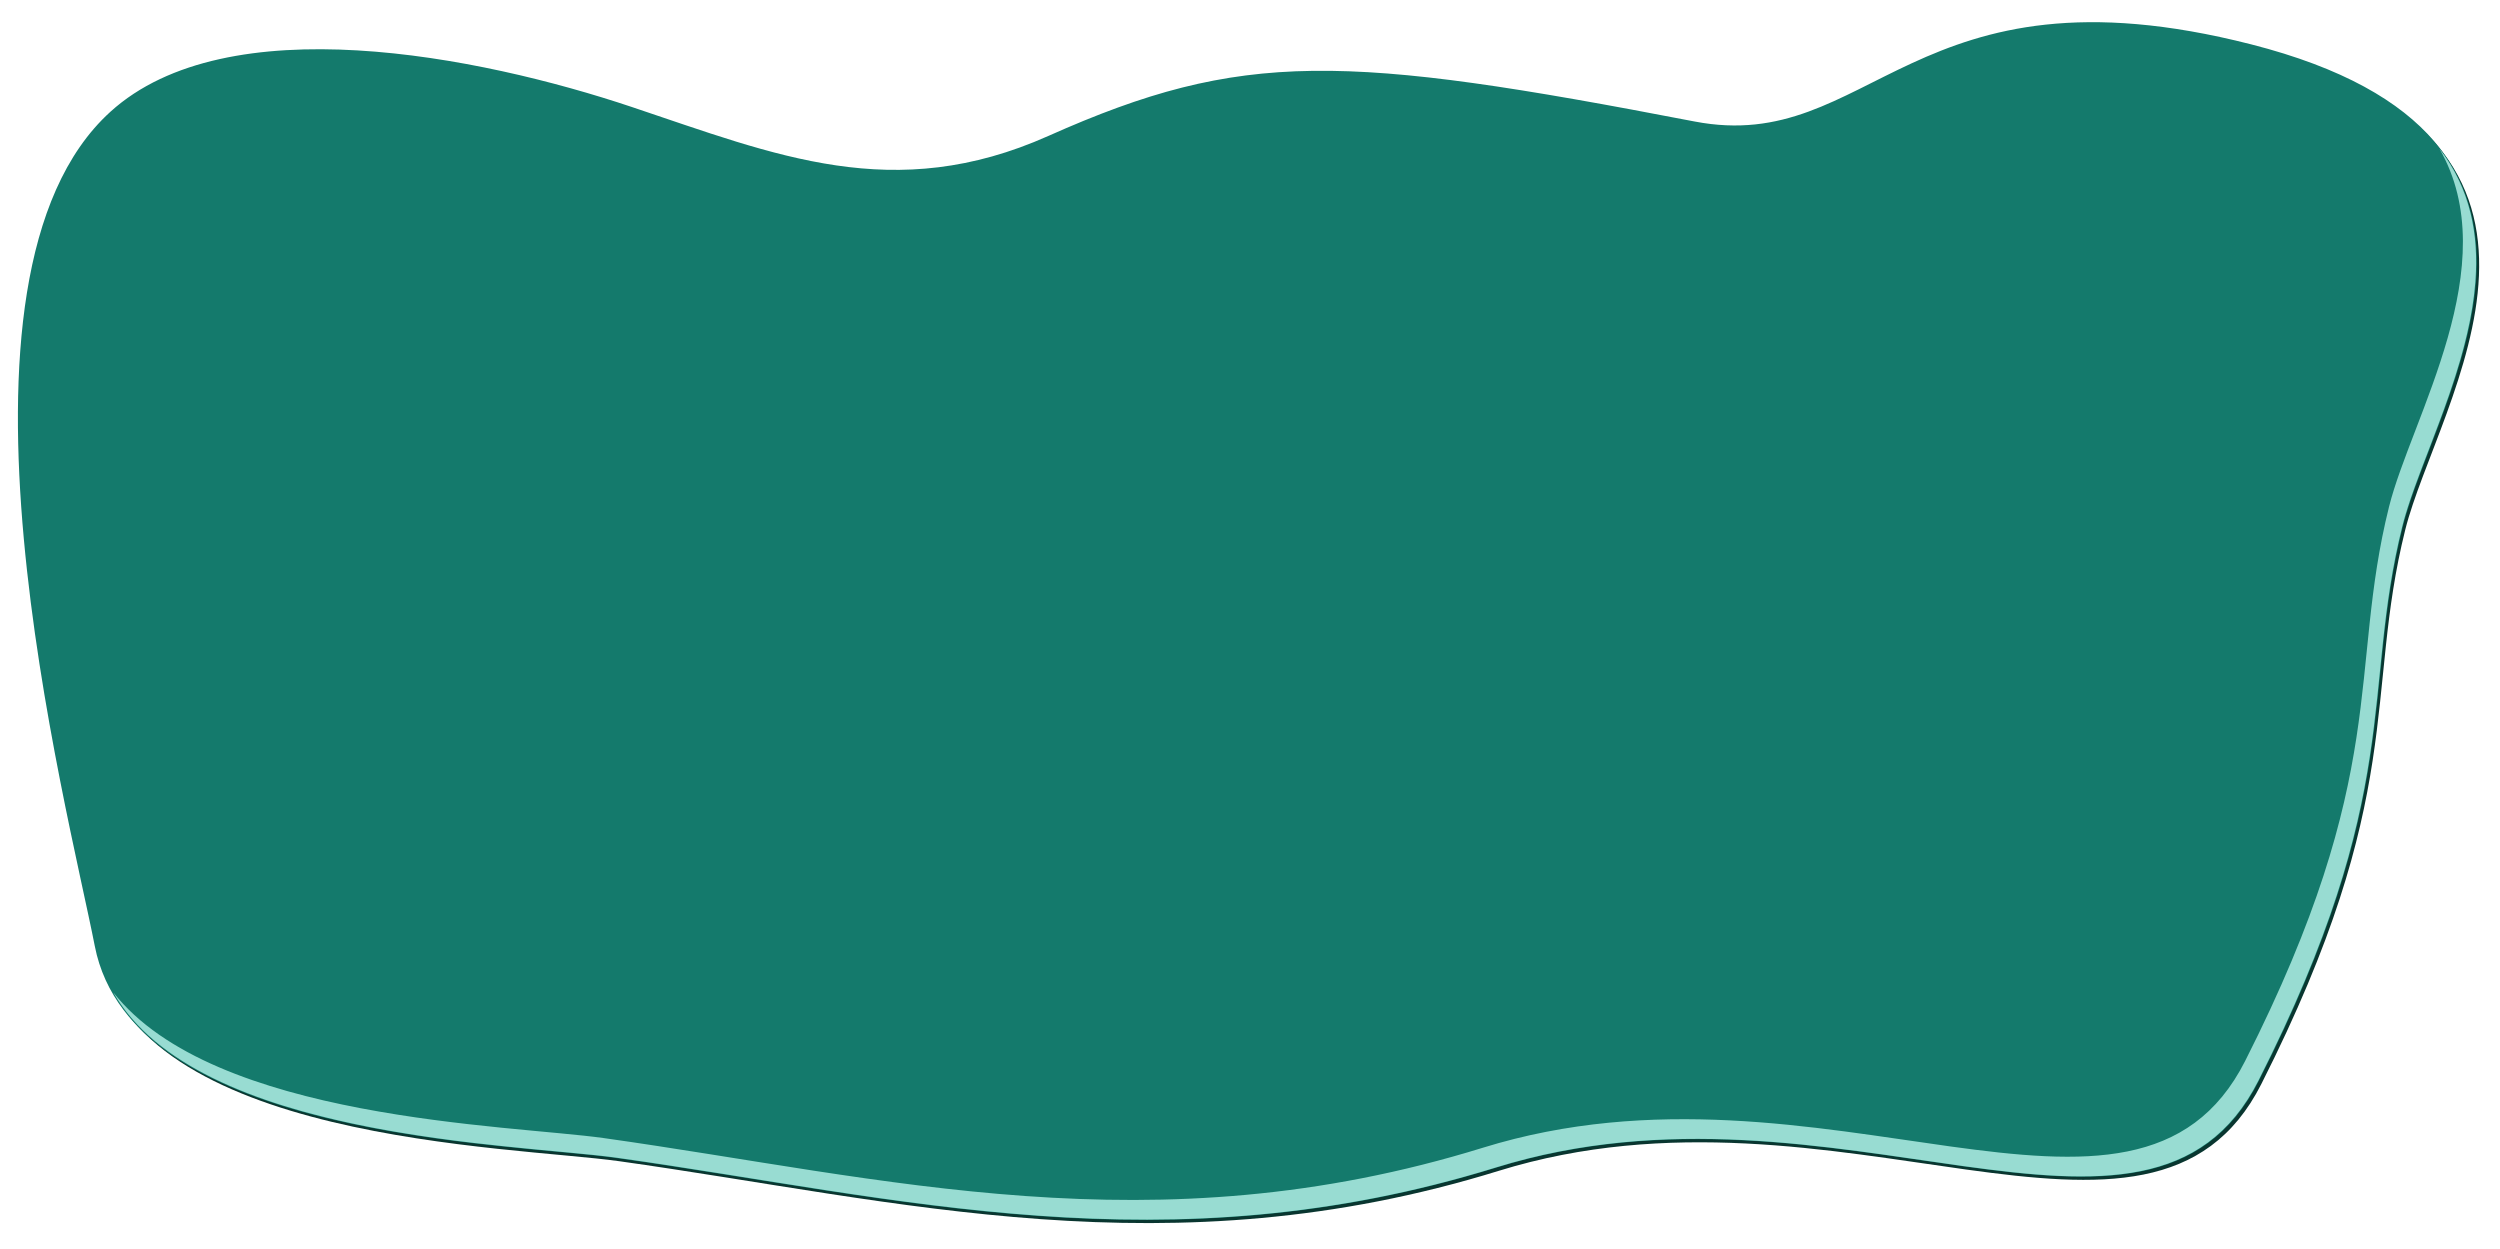 <?xml version="1.0" encoding="UTF-8" standalone="no"?>
<svg
   xmlns:dc="http://purl.org/dc/elements/1.1/"
   xmlns:cc="http://creativecommons.org/ns#"
   xmlns:rdf="http://www.w3.org/1999/02/22-rdf-syntax-ns#"
   xmlns:svg="http://www.w3.org/2000/svg"
   xmlns="http://www.w3.org/2000/svg"
   id="svg4496"
   version="1.1"
   viewBox="0 0 1484.12 741.299"
   height="741.299mm"
   width="1484.12mm">
  <defs
     id="defs4490">
    <filter
       height="1.043"
       y="-0.021"
       width="1.017"
       x="-0.008"
       id="filter5080"
       style="color-interpolation-filters:sRGB">
      <feGaussianBlur
         id="feGaussianBlur5082"
         stdDeviation="3.42" />
    </filter>
    <filter
       height="1.103"
       y="-0.052"
       width="1.038"
       x="-0.019"
       id="filter5127"
       style="color-interpolation-filters:sRGB">
      <feGaussianBlur
         id="feGaussianBlur5129"
         stdDeviation="28.032" />
    </filter>
    <clipPath
       id="clipPath5137"
       clipPathUnits="userSpaceOnUse">
      <path
         style="fill:#db2020;fill-opacity:1;fill-rule:evenodd;stroke:none;stroke-width:1px;stroke-linecap:butt;stroke-linejoin:miter;stroke-opacity:1"
         d="m -2302.972,-387.337 c 176.248,-129.248 555.89,-68.402 787.24,-5.875 217.372,58.749 395.34,119.229 628.617,35.25 293.746,-105.749 446.495,-99.874 975.238,-17.625 C 355.538,-333.989 415.743,-575.197 928.239,-469.586 1482.21,-355.428 1205.536,-38.011 1157.361,117.907 1095.126,319.329 1160.727,441.432 939.989,793.524 773.922,1058.41 301.676,771.088 -211.497,899.272 c -497.971,124.387 -902.999,36.467 -1327.734,-11.75 -164.384,-18.661 -730.404,-23.03 -787.24,-258.497 -41.124,-170.373 -252.294,-814.114 23.5,-1016.363 z"
         id="path5139" />
    </clipPath>
  </defs>
  <g
     transform="translate(653.389,278.487)"
     id="layer1">
    <path
       transform="matrix(1.486,0,0,1.841,317.874,-23.388)"
       style="opacity:1;fill:#093630;fill-opacity:1;fill-rule:evenodd;stroke:none;stroke-width:0.265px;stroke-linecap:butt;stroke-linejoin:miter;stroke-opacity:1;filter:url(#filter5080)"
       d="m -608.27,-101.425 c 46.632,-34.197 147.079,-18.098 208.291,-1.554 57.513,15.544 104.6,31.546 166.322,9.326 77.72,-27.979 118.135,-26.425 258.032,-4.663 70.753,11.006 86.682,-52.813 222.28,-24.871 146.572,30.204 73.368,114.187 60.622,155.441 -16.466,53.293 0.891,85.599 -57.513,178.757 -43.938,70.084 -168.887,-5.936 -304.664,27.979 -131.755,32.911 -238.918,9.648 -351.296,-3.109 -43.493,-4.937 -193.253,-6.093 -208.291,-68.394 -10.881,-45.078 -66.753,-215.401 6.218,-268.913 z"
       id="path5058" />
    <path
       id="path5041"
       d="m -587.892,-212.097 c 69.319,-62.969 218.633,-33.325 309.624,-2.862 85.493,28.622 155.488,58.088 247.237,17.173 115.531,-51.52 175.608,-48.658 383.564,-8.587 105.175,20.266 128.853,-97.249 330.42,-45.796 217.879,55.617 109.062,210.261 90.114,286.223 -24.477,98.132 1.324,157.62 -85.493,329.157 -65.314,129.051 -251.05,-10.931 -452.883,51.52 -195.853,60.601 -355.152,17.766 -522.202,-5.724 -64.653,-9.092 -287.27,-11.22 -309.624,-125.938 -16.174,-83.005 -99.228,-396.632 9.243,-495.167 z"
       style="fill:#147a6c;fill-opacity:1;fill-rule:evenodd;stroke:none;stroke-width:0.438px;stroke-linecap:butt;stroke-linejoin:miter;stroke-opacity:1" />
    <path
       clip-path="url(#clipPath5137)"
       id="path5084"
       transform="matrix(0.393,0,0,0.487,317.874,-23.388)"
       d="m 1213.275,-342.873 c 101.498,141.944 -42.423,328.386 -75.914,436.779 -62.235,201.422 3.365,323.526 -217.373,675.617 -166.066,264.886 -638.313,-22.437 -1151.486,105.748 -497.971,124.388 -902.998,36.466 -1327.732,-11.75 -143.001,-16.234 -589.933,-21.659 -741.205,-177.809 126.84,179.648 611.212,184.783 761.205,201.811 424.735,48.216 829.762,136.136 1327.732,11.748 C 301.675,771.087 773.922,1058.41 939.988,793.523 1160.726,441.432 1095.127,319.328 1157.361,117.906 c 35.415,-114.621 194.308,-316.515 55.914,-460.779 z"
       style="opacity:1;fill:#b8f4eb;fill-opacity:0.805;fill-rule:evenodd;stroke:none;stroke-width:1px;stroke-linecap:butt;stroke-linejoin:miter;stroke-opacity:1;filter:url(#filter5127)" />
  </g>
</svg>
